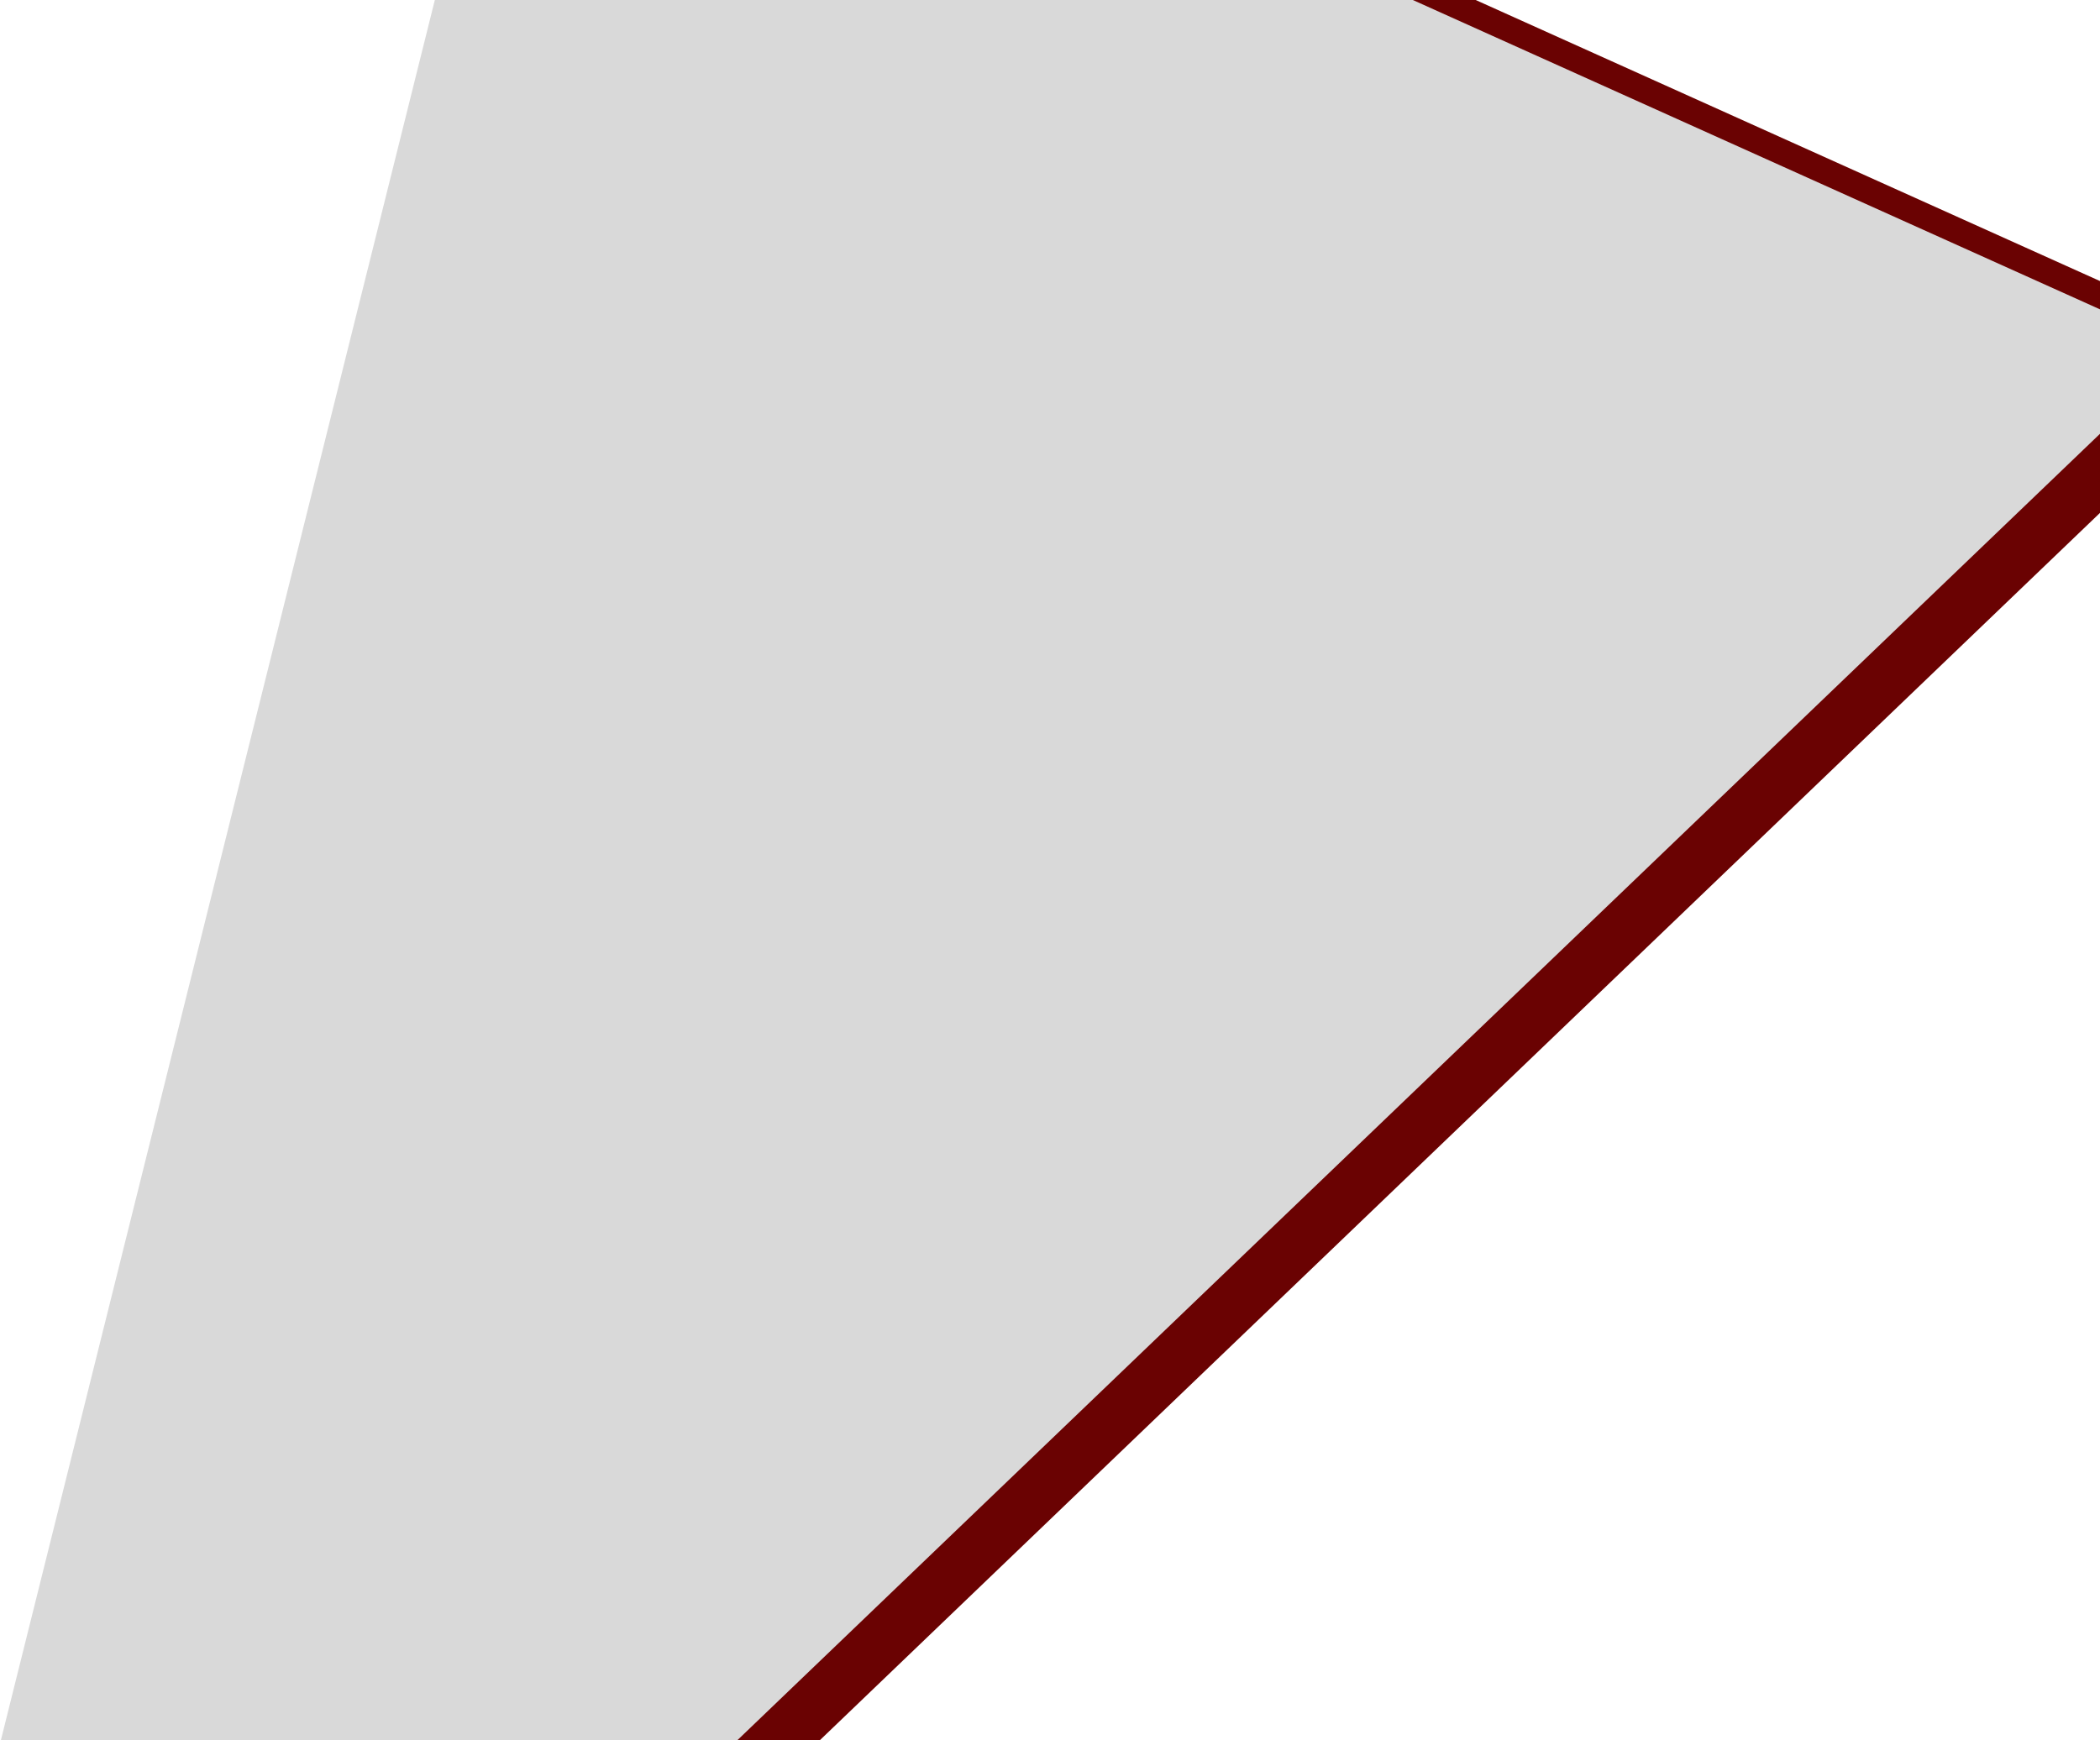 <svg width="1187" height="984" viewBox="0 0 1187 984" fill="none" xmlns="http://www.w3.org/2000/svg">
<path d="M344.659 -220.401L1280 200.786L380.939 1063L43.082 989.306L344.659 -220.401Z" fill="#6A0202"/>
<path d="M301.577 -223.803L1236.92 197.384L337.856 1059.6L0 985.905L301.577 -223.803Z" fill="#D9D9D9"/>
</svg>
